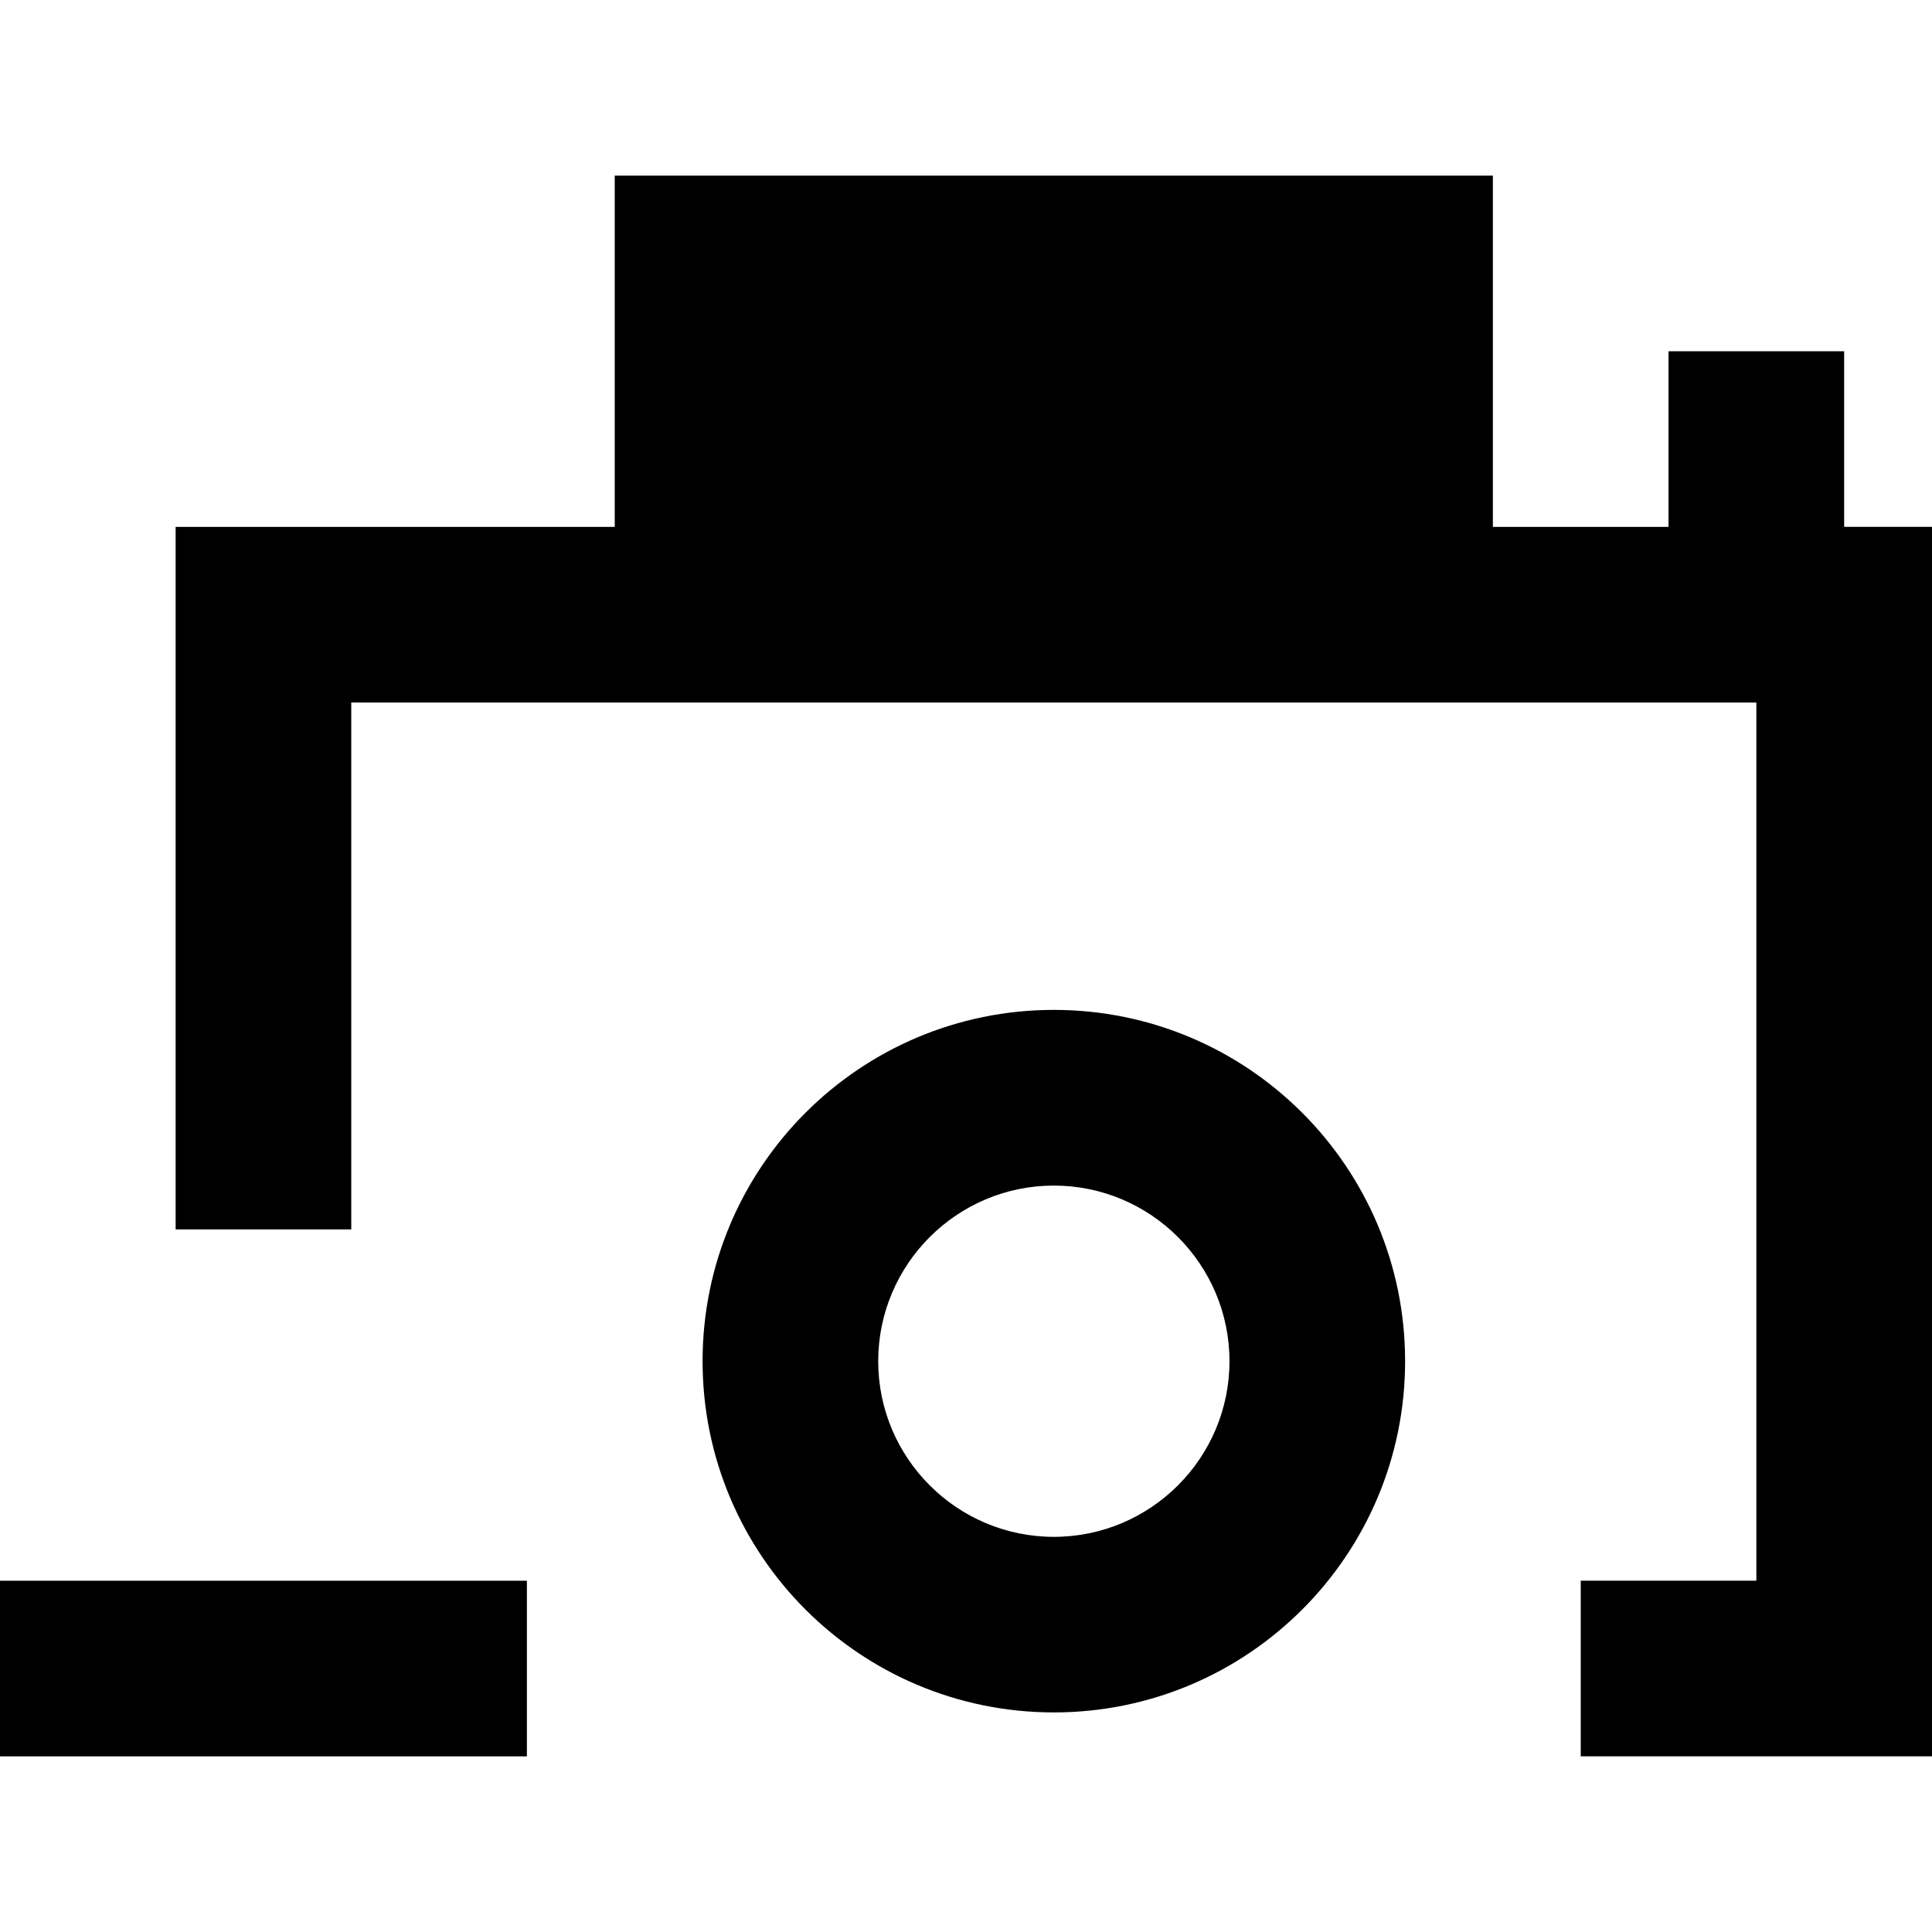 <!-- Generated by IcoMoon.io -->
<svg version="1.1" xmlns="http://www.w3.org/2000/svg" width="32" height="32" viewBox="0 0 32 32">
<title>as-camera_minus-</title>
<path d="M0 29.091h8.727v-2.909h-8.727v2.909zM17.455 25.455c-1.604 0-2.909-1.305-2.909-2.909s1.305-2.909 2.909-2.909c1.604 0 2.909 1.305 2.909 2.909s-1.305 2.909-2.909 2.909zM17.455 16.727c-3.213 0-5.818 2.605-5.818 5.818s2.605 5.818 5.818 5.818c3.213 0 5.818-2.605 5.818-5.818s-2.605-5.818-5.818-5.818zM13.091 8.727h8.727v-2.909h-8.727v2.909zM30.545 8.727v-2.909h-2.909v2.909h-2.909v-5.818h-14.545v5.818h-7.273v11.636h2.909v-8.727h23.273v14.545h-2.909v2.909h5.818v-20.364h-1.455z"></path>
</svg>
